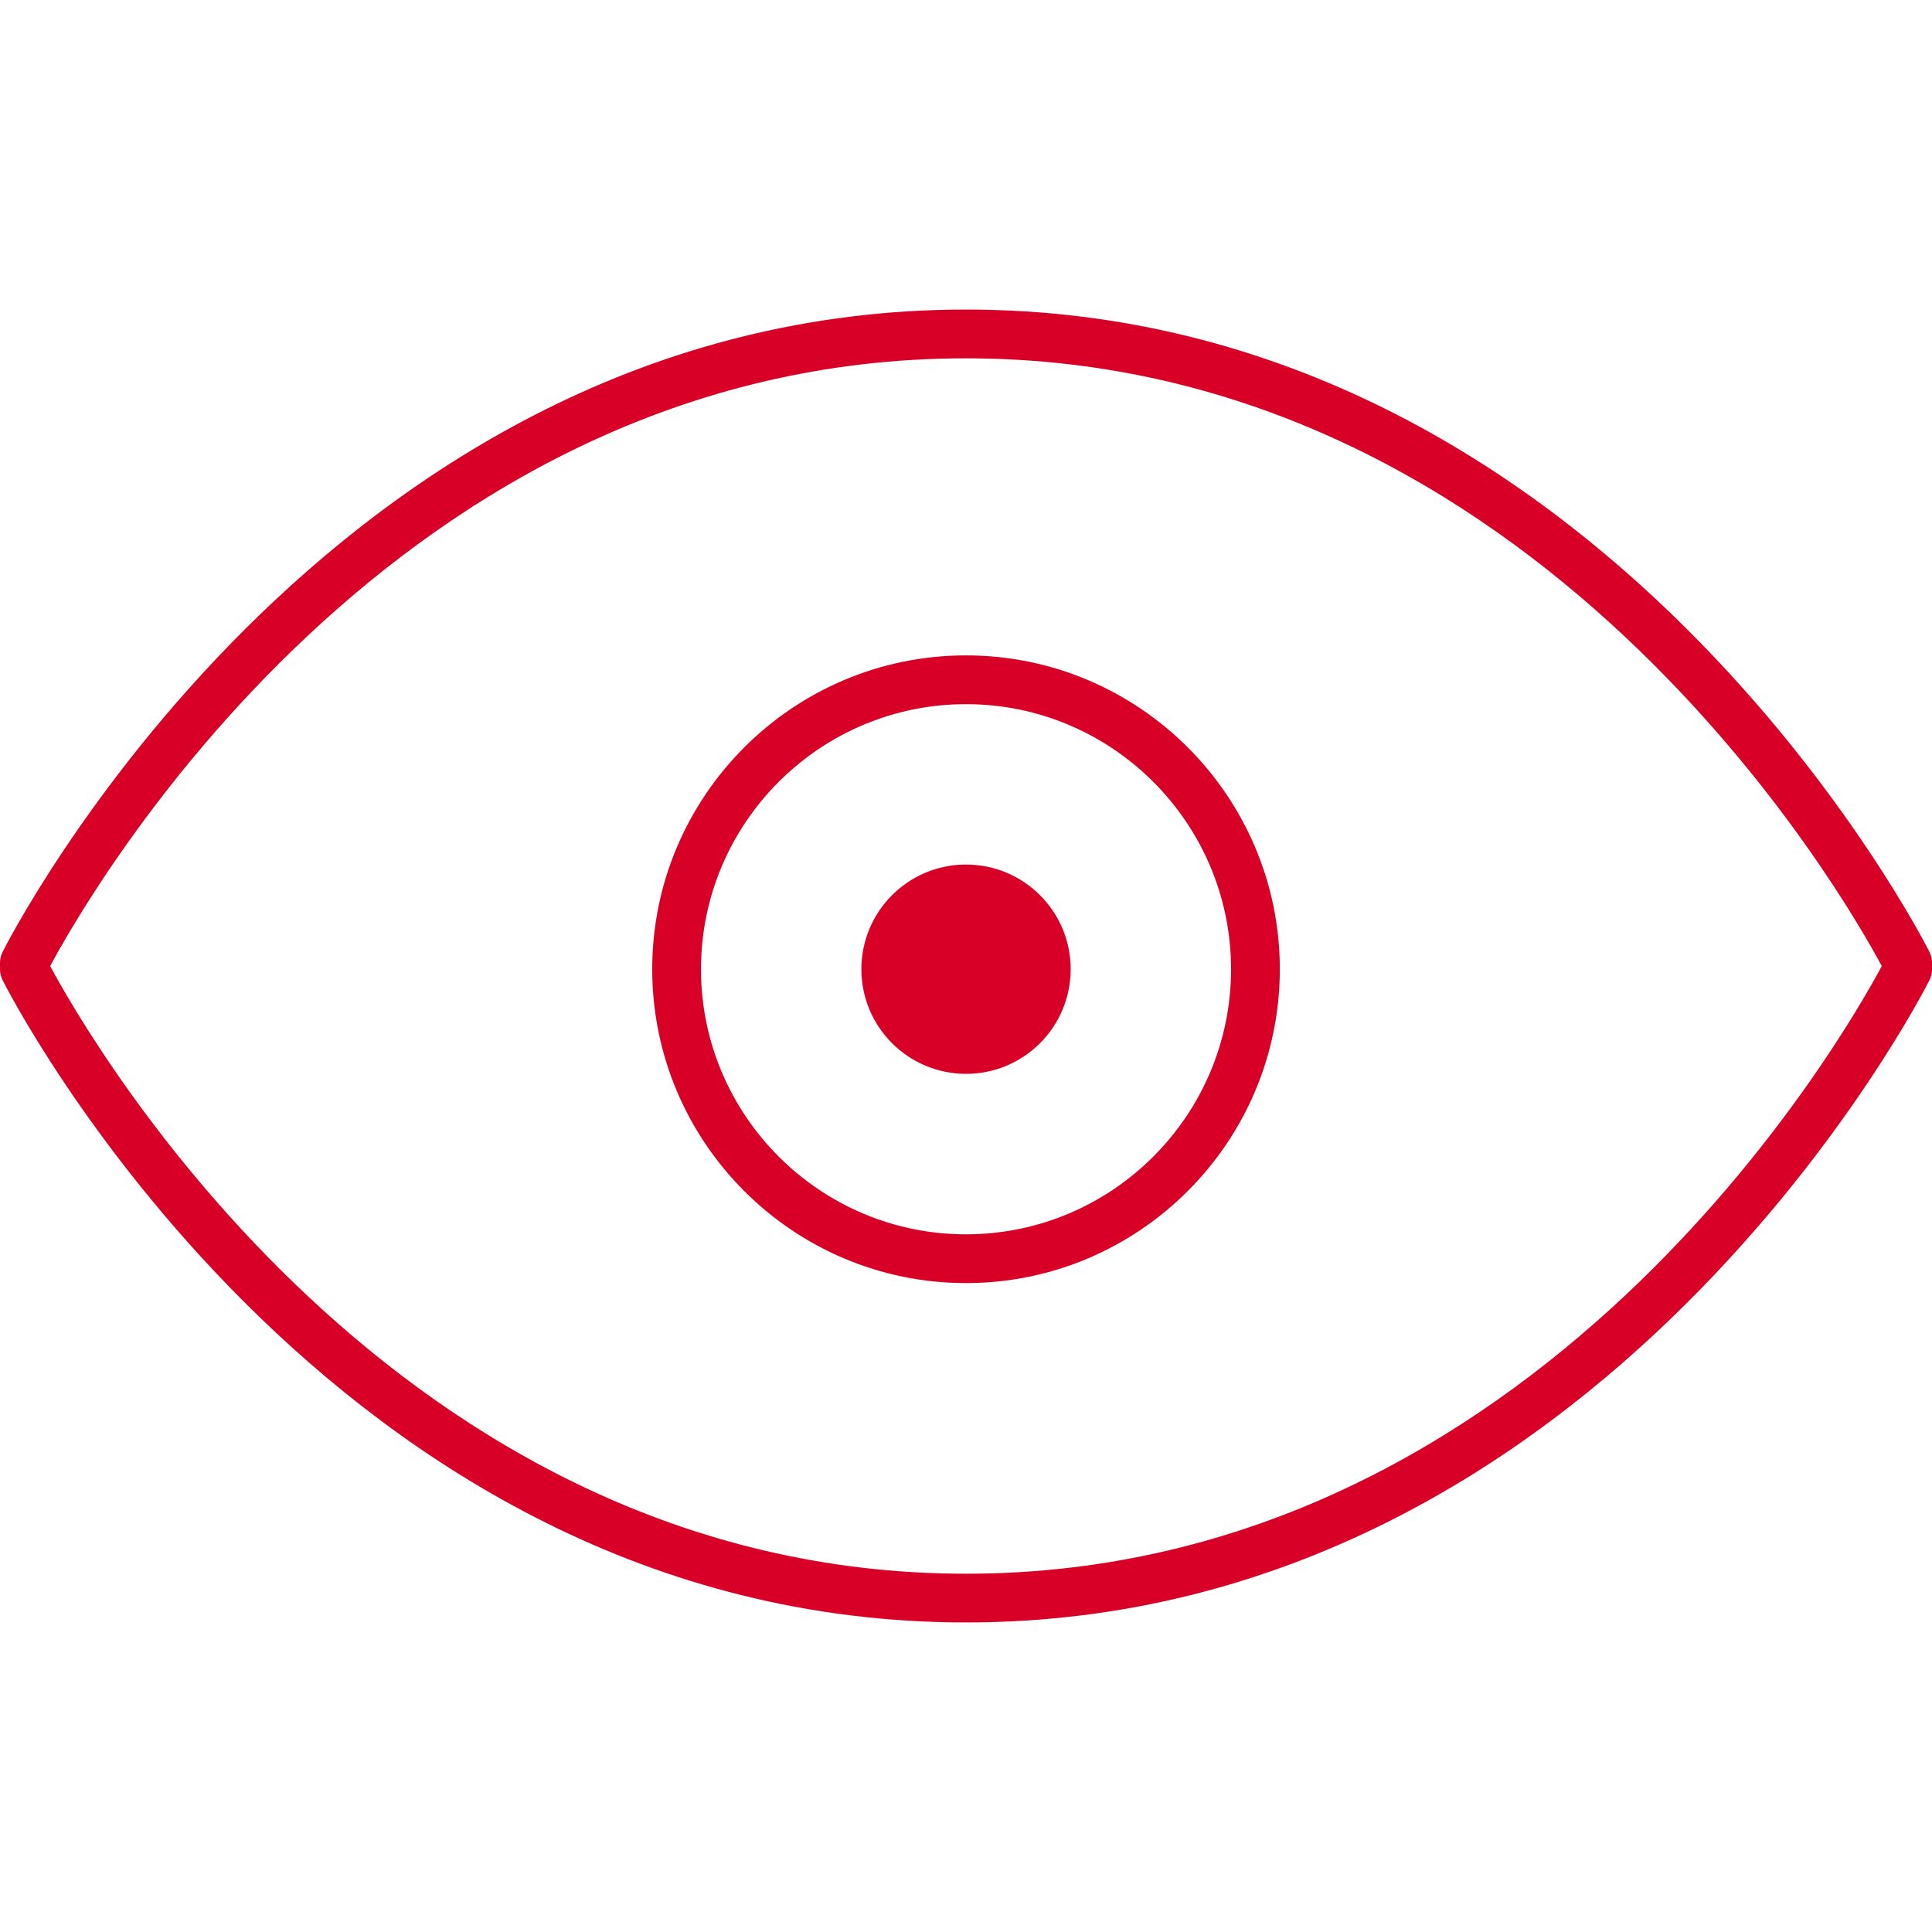 <?xml version="1.0" encoding="iso-8859-1"?>
<!-- Generator: Adobe Illustrator 19.0.0, SVG Export Plug-In . SVG Version: 6.00 Build 0)  -->
<svg xmlns="http://www.w3.org/2000/svg" xmlns:xlink="http://www.w3.org/1999/xlink" version="1.1" id="Capa_1" x="0px" y="0px" viewBox="0 0 39.619 39.619" style="enable-background:new 0 0 39.619 39.619;" xml:space="preserve" width="512px" height="512px">
<g>
	<path d="M19.809,33.271c-13.103,0-19.692-13.042-19.757-13.173C0.018,20.029,0,19.954,0,19.877v-0.133   c0-0.077,0.018-0.152,0.052-0.221C0.117,19.391,6.706,6.348,19.809,6.348c13.104,0,19.694,13.043,19.759,13.175   c0.034,0.069,0.052,0.145,0.052,0.221v0.133c0,0.077-0.018,0.152-0.052,0.221C39.502,20.23,32.913,33.271,19.809,33.271z    M1.029,19.811c0.774,1.446,7.066,12.461,18.779,12.461c11.729,0,18.008-11.015,18.781-12.461   c-0.774-1.445-7.065-12.463-18.781-12.463C8.081,7.348,1.802,18.364,1.029,19.811z" fill="#D80027"/>
	<path d="M19.809,26.312c-3.547,0-6.434-2.887-6.434-6.437c0-3.548,2.886-6.435,6.434-6.435c3.548,0,6.436,2.887,6.436,6.435   C26.244,23.424,23.357,26.312,19.809,26.312z M19.809,14.44c-2.996,0-5.434,2.438-5.434,5.435c0,2.998,2.438,5.437,5.434,5.437   c2.997,0,5.436-2.439,5.436-5.437C25.244,16.878,22.806,14.44,19.809,14.44z" fill="#D80027"/>
	<circle cx="19.81" cy="19.875" r="2.146" fill="#D80027"/>
</g>
<g>
</g>
<g>
</g>
<g>
</g>
<g>
</g>
<g>
</g>
<g>
</g>
<g>
</g>
<g>
</g>
<g>
</g>
<g>
</g>
<g>
</g>
<g>
</g>
<g>
</g>
<g>
</g>
<g>
</g>
</svg>
